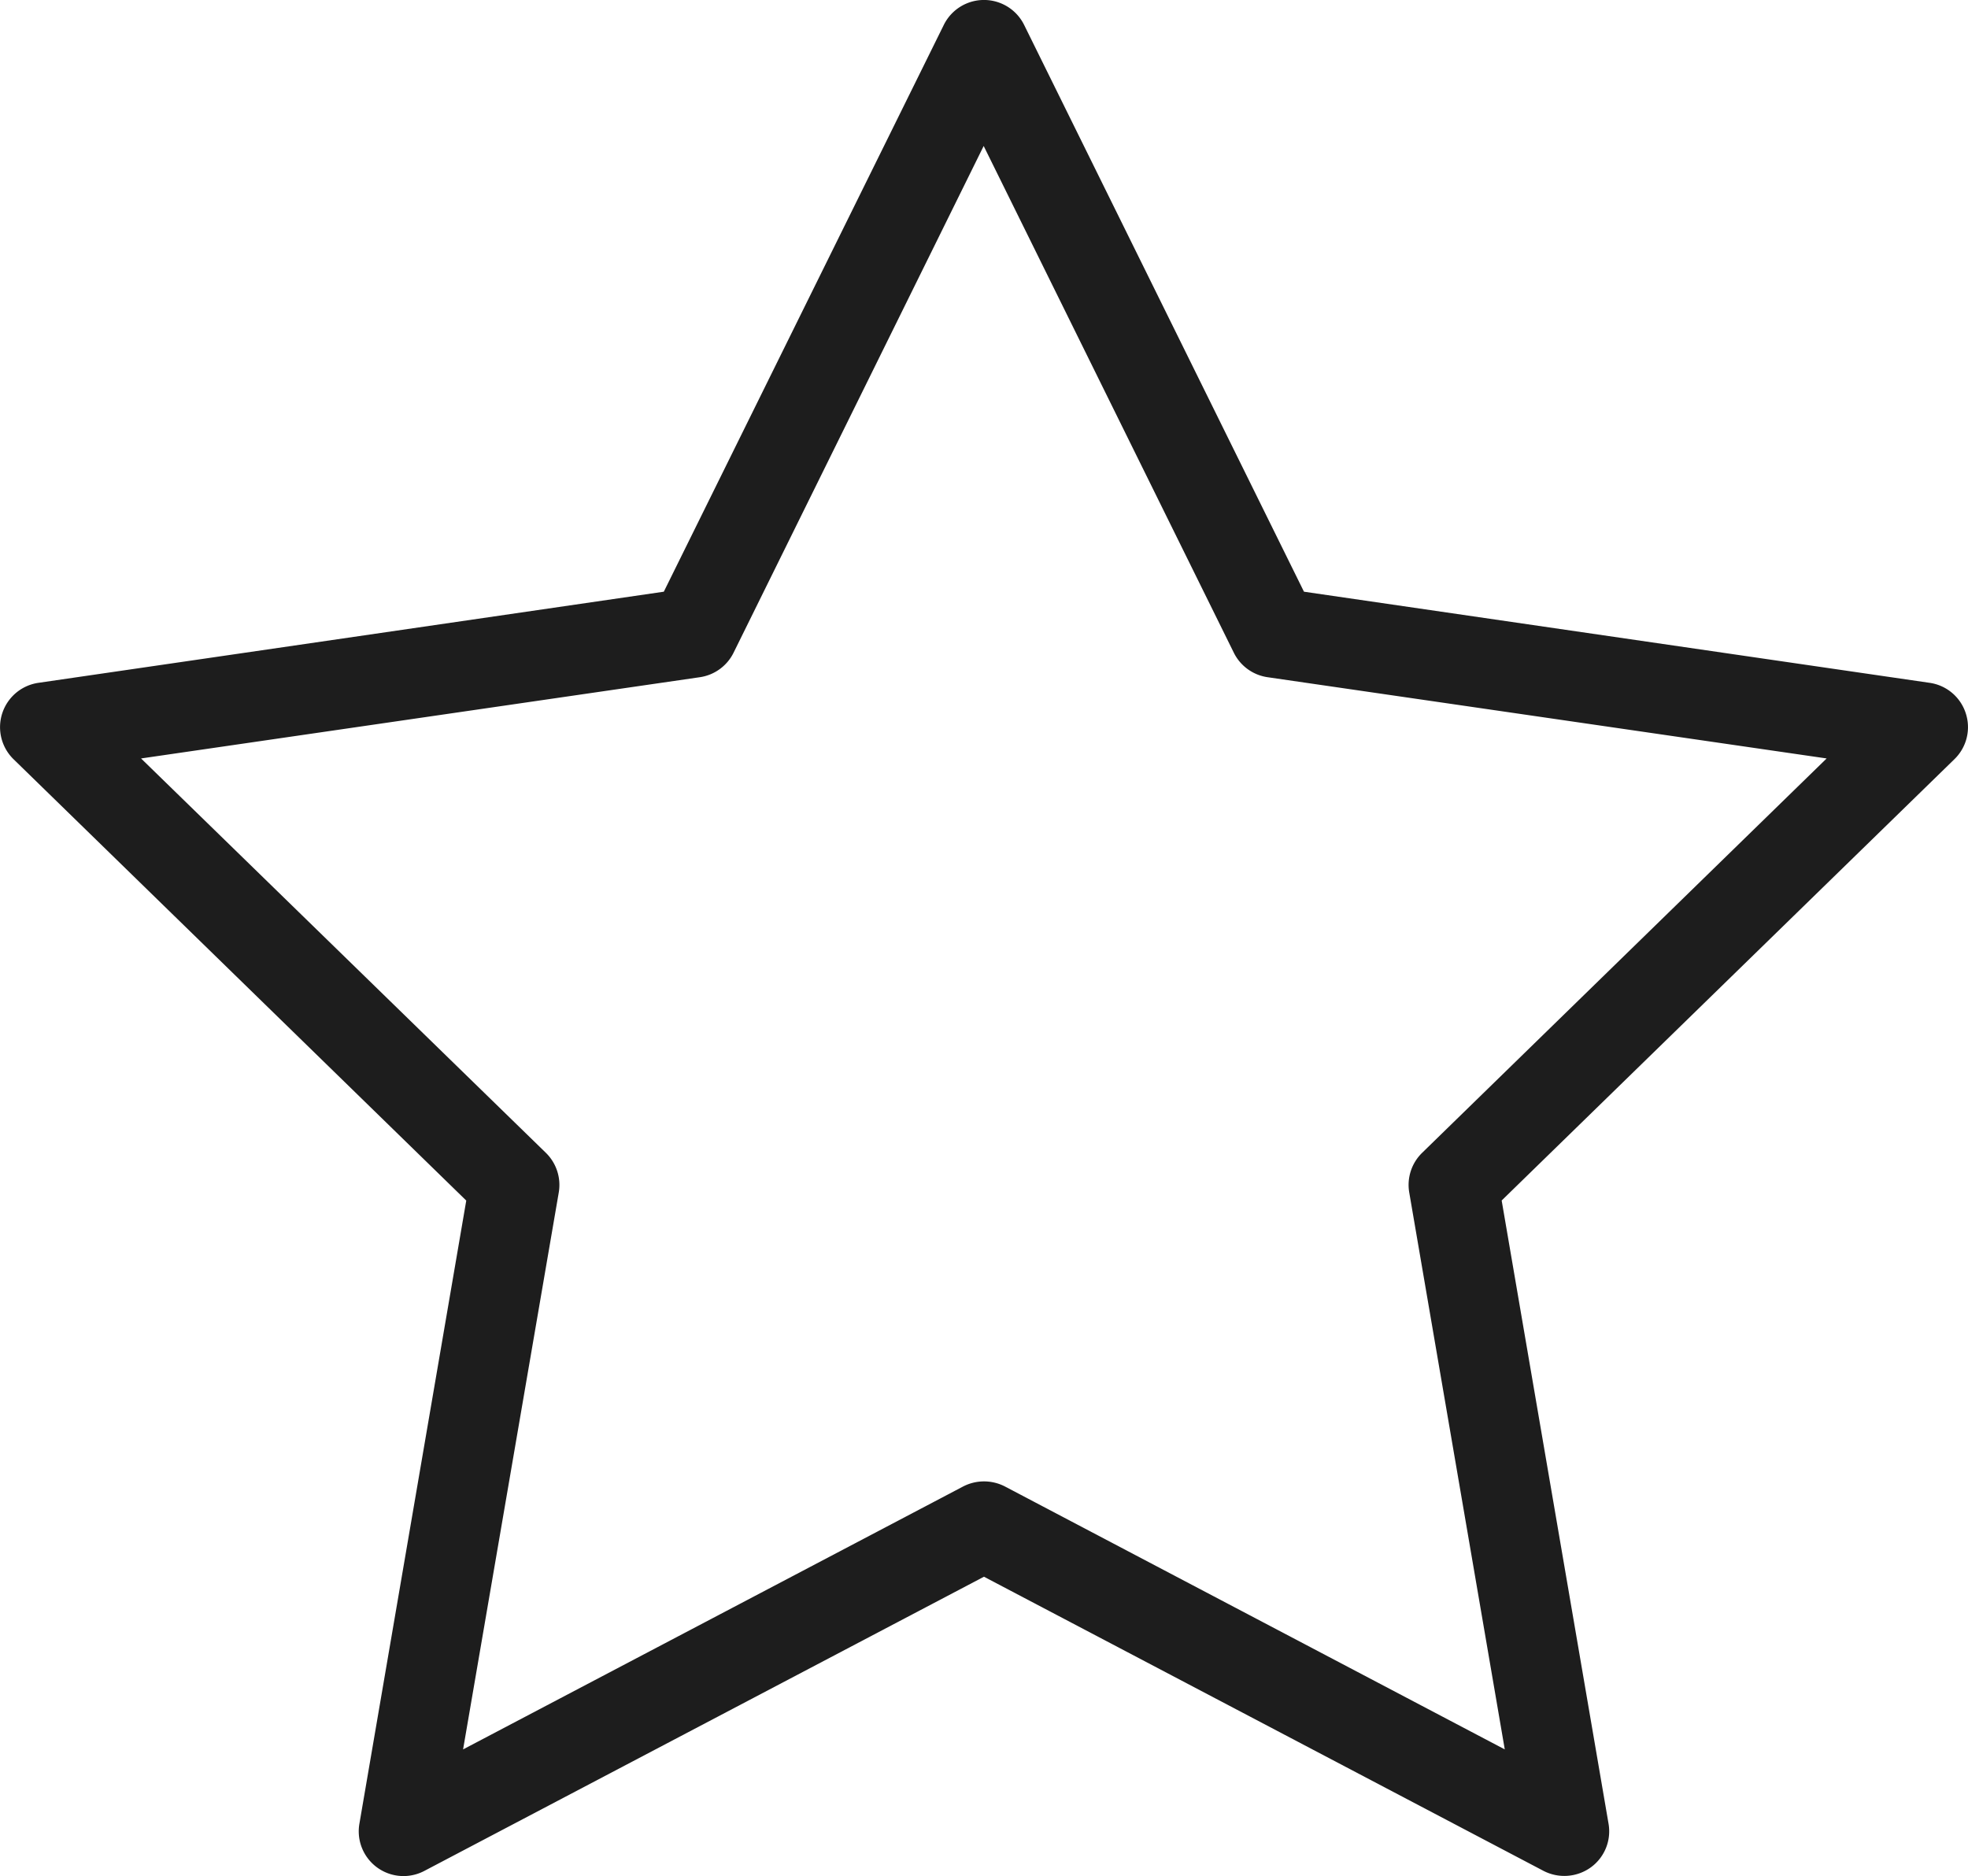 <svg xmlns="http://www.w3.org/2000/svg" xmlns:xlink="http://www.w3.org/1999/xlink" width="27.275" height="26" viewBox="0 0 27.275 26">
  <defs>
    <clipPath id="clip-path">
      <rect id="Rectangle_8" data-name="Rectangle 8" width="27.275" height="26" transform="translate(0 0)" fill="#1d1d1d"/>
    </clipPath>
  </defs>
  <g id="Group_8" data-name="Group 8" transform="translate(0 0)">
    <g id="Group_7" data-name="Group 7" transform="translate(0 0)" clip-path="url(#clip-path)">
      <path id="Path_4" data-name="Path 4" d="M27.244,9.885a.618.618,0,0,0-.5-.422L18.072,8.2,14.194.346a.621.621,0,0,0-1.114,0L9.2,8.2.532,9.463a.621.621,0,0,0-.344,1.059l6.274,6.116L4.981,25.274a.62.62,0,0,0,.9.654l7.756-4.077,7.756,4.077a.628.628,0,0,0,.653-.048.617.617,0,0,0,.247-.607l-1.481-8.636,6.275-6.116a.618.618,0,0,0,.157-.636m-19.5,6.641a.622.622,0,0,0-.178-.549L1.955,10.511,9.7,9.385a.621.621,0,0,0,.467-.34l3.466-7.022L17.1,9.046a.621.621,0,0,0,.467.339l7.749,1.126-5.607,5.466a.621.621,0,0,0-.178.549l1.324,7.718L13.927,20.6a.631.631,0,0,0-.578,0L6.418,24.244Z" transform="translate(0 0)" fill="#1d1d1d"/>
    </g>
  </g>
</svg>
